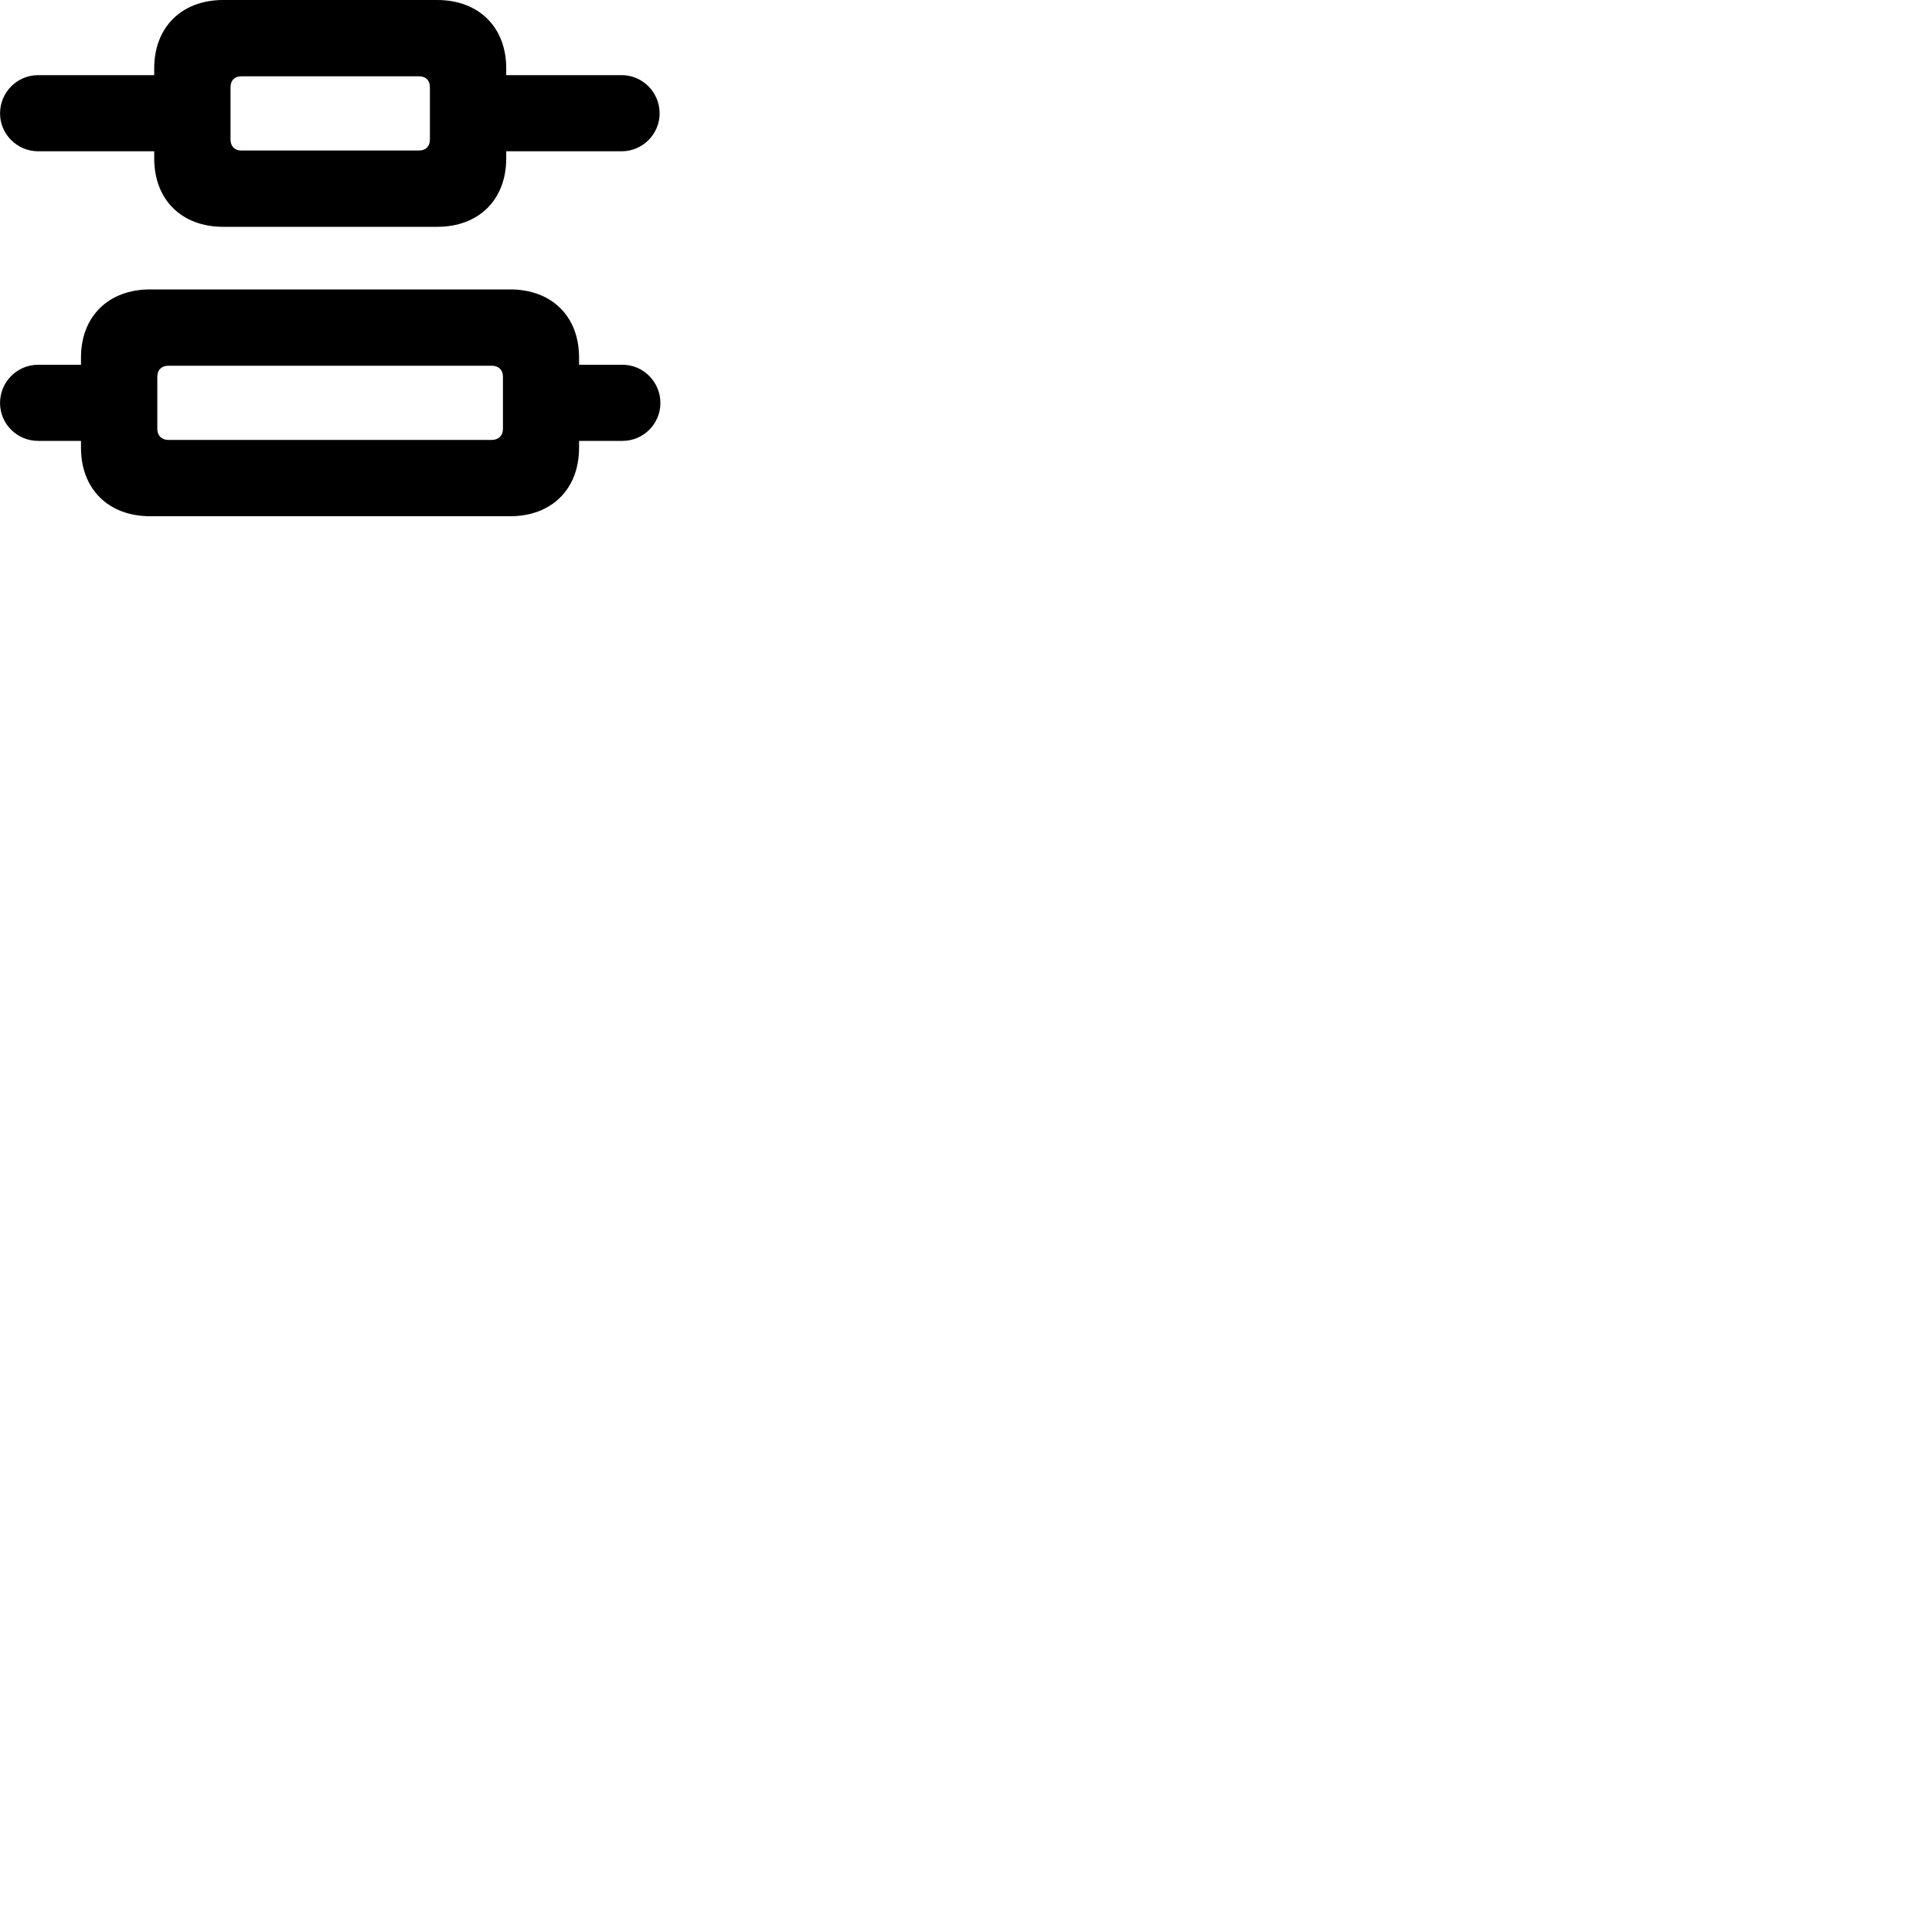 
        <svg xmlns="http://www.w3.org/2000/svg" viewBox="0 0 100 100">
            <path d="M1.972 7.83H7.982V8.2C7.982 10.34 9.402 11.74 11.552 11.74H22.632C24.782 11.74 26.202 10.34 26.202 8.2V7.83H32.182C33.262 7.83 34.142 6.94 34.142 5.87C34.142 4.78 33.262 3.89 32.182 3.89H26.202V3.53C26.202 1.41 24.782 0 22.632 0H11.552C9.402 0 7.982 1.41 7.982 3.53V3.89H1.972C0.882 3.89 0.002 4.78 0.002 5.87C0.002 6.94 0.882 7.83 1.972 7.83ZM12.482 7.79C12.142 7.79 11.932 7.57 11.932 7.22V4.52C11.932 4.16 12.142 3.95 12.482 3.95H21.692C22.042 3.95 22.252 4.16 22.252 4.52V7.22C22.252 7.57 22.042 7.79 21.692 7.79ZM1.972 22.82H4.192V23.18C4.192 25.31 5.612 26.72 7.772 26.72H26.402C28.562 26.72 29.972 25.31 29.972 23.18V22.82H32.222C33.302 22.82 34.182 21.94 34.182 20.86C34.182 19.77 33.302 18.88 32.222 18.88H29.972V18.5C29.972 16.38 28.562 14.98 26.402 14.98H7.772C5.612 14.98 4.192 16.38 4.192 18.5V18.88H1.972C0.882 18.88 0.002 19.77 0.002 20.86C0.002 21.94 0.882 22.82 1.972 22.82ZM8.712 22.77C8.372 22.77 8.142 22.55 8.142 22.2V19.5C8.142 19.14 8.372 18.93 8.712 18.93H25.452C25.802 18.93 26.032 19.14 26.032 19.5V22.2C26.032 22.55 25.802 22.77 25.452 22.77Z" />
        </svg>
    